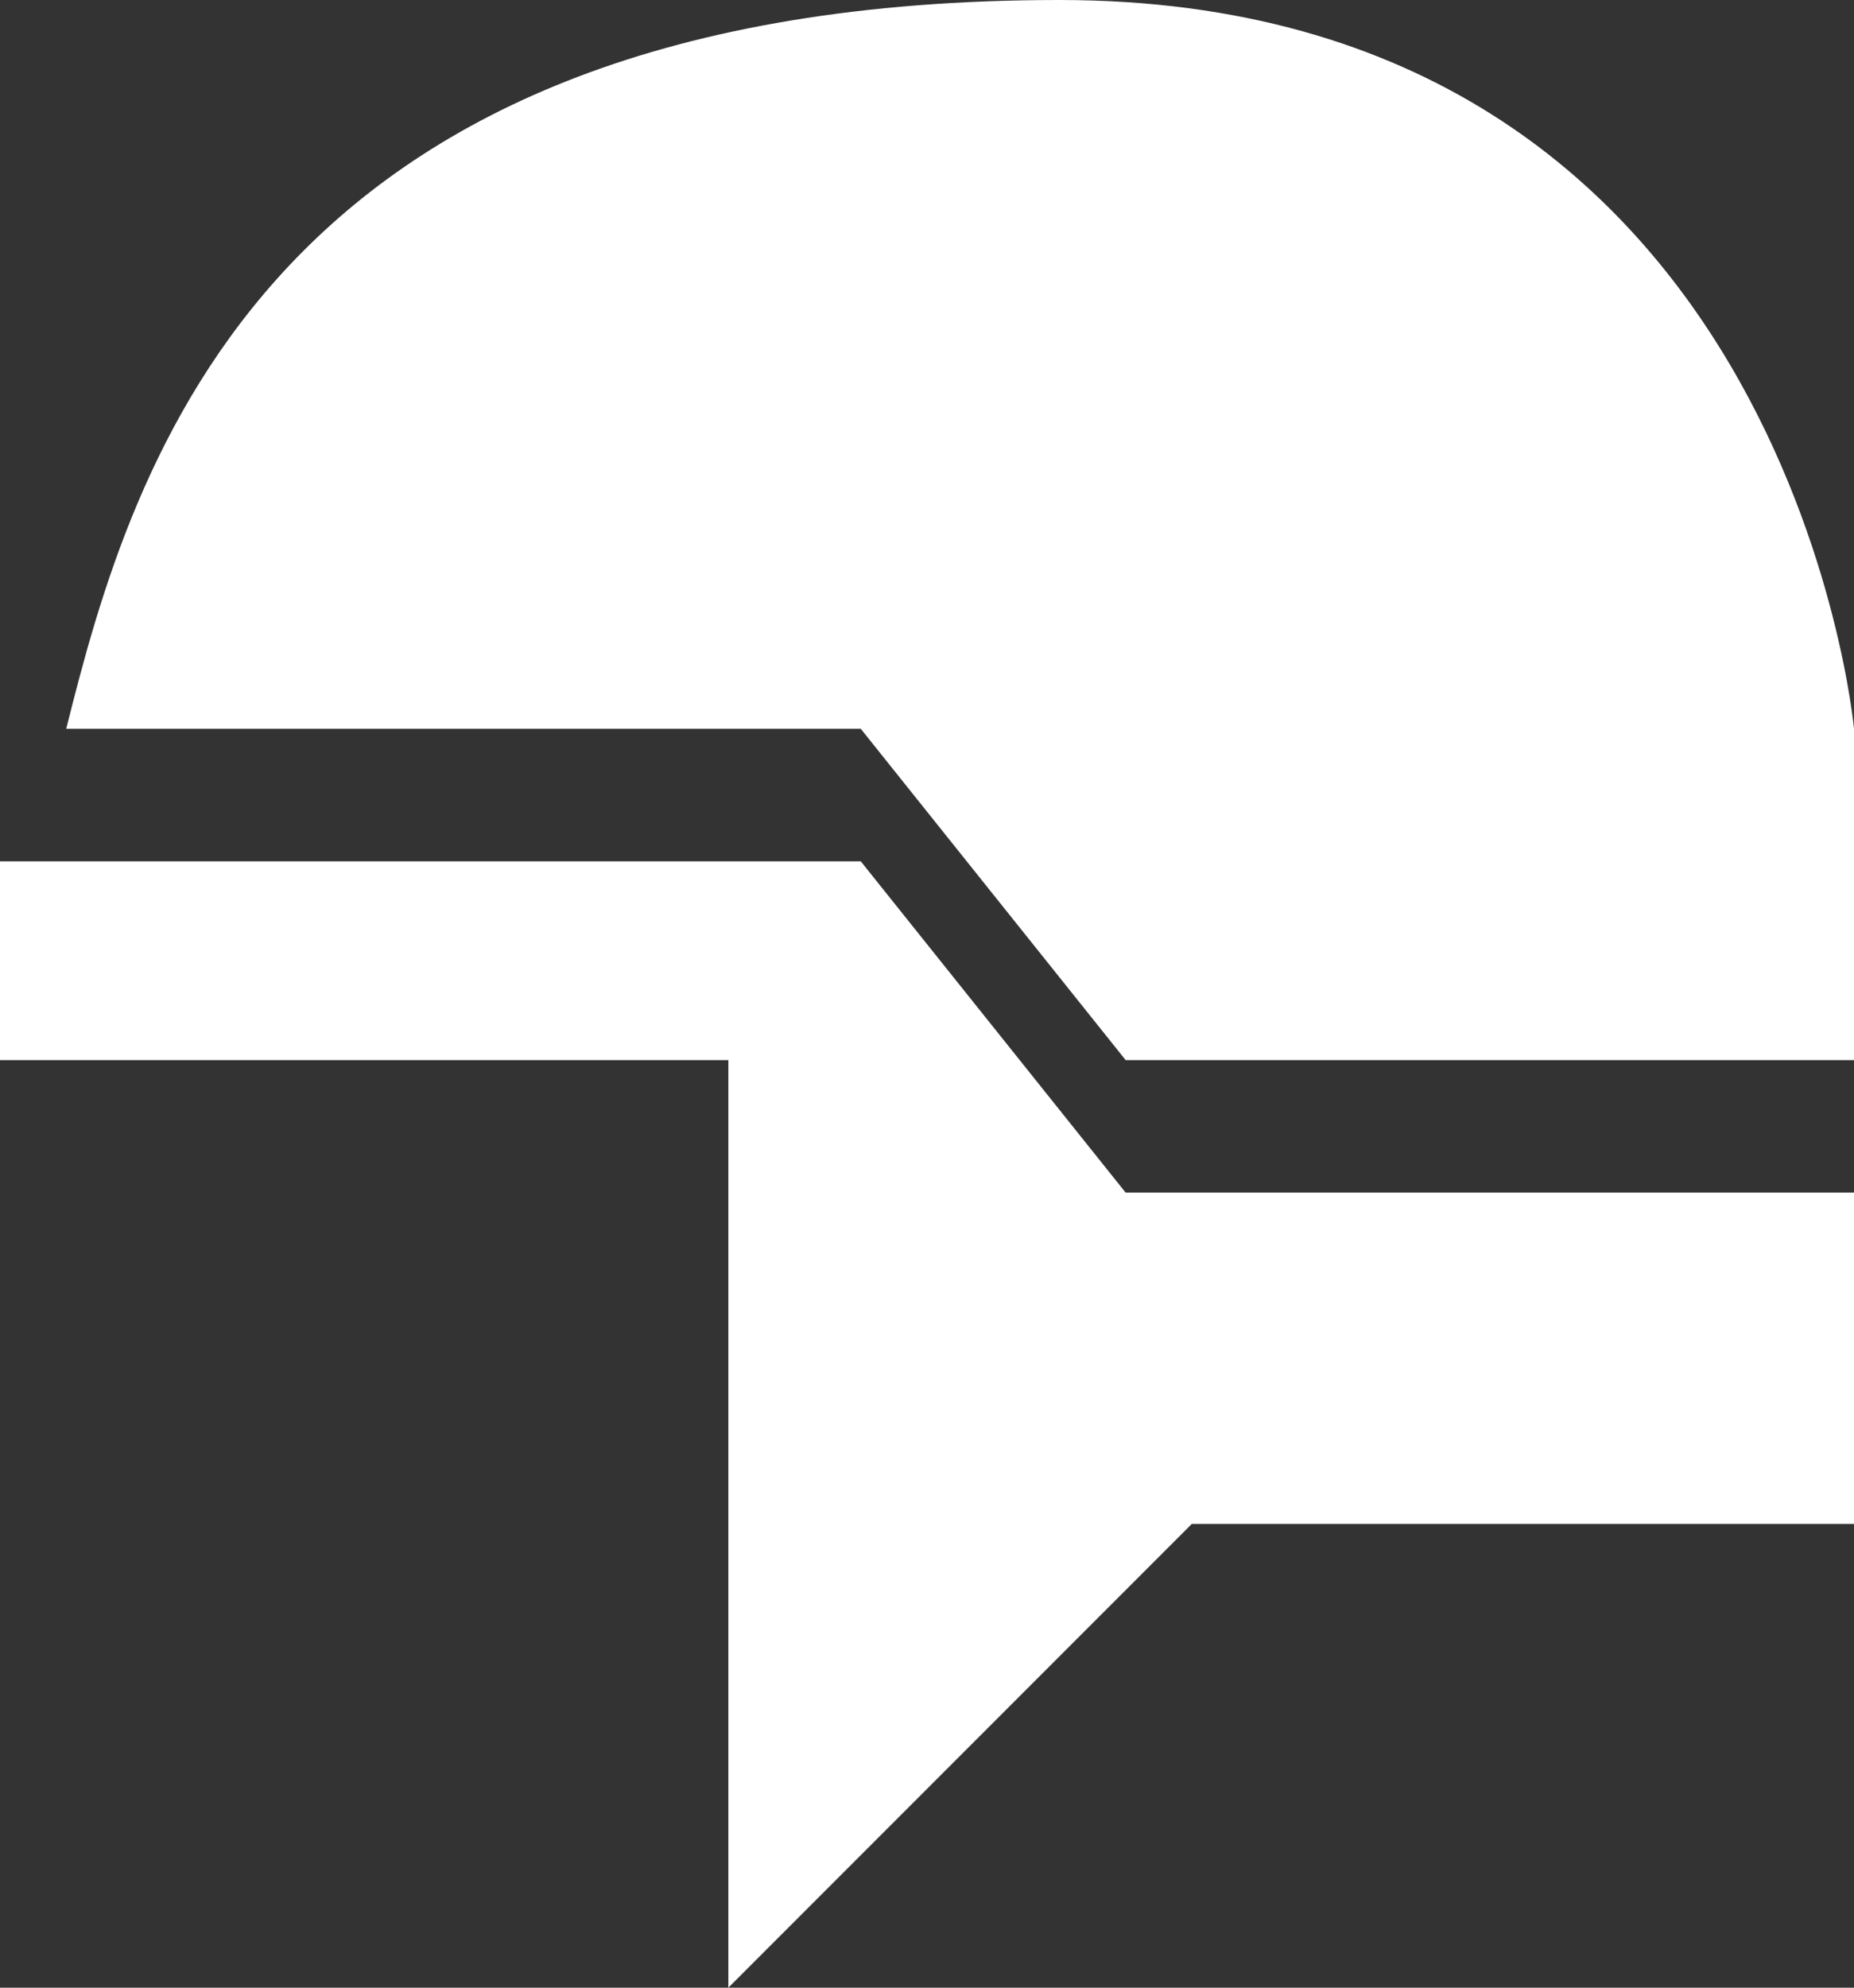 <svg width="14" height="15" viewBox="0 0 14 15" fill="none" xmlns="http://www.w3.org/2000/svg">
<rect x="0" y="0" width="14" height="15" fill="#333333" stroke="none"/>
<path d="M8 0C2 0 1 3.5 0.5 5.5H6.5L8.5 8H14V5.5C14 5.5 13.5 0 8 0Z" fill="white"/>
<path d="M6.5 6.5H0V8H5.5V15L9 11.5H14V9H8.5L6.5 6.5Z" fill="white"/>
</svg>
